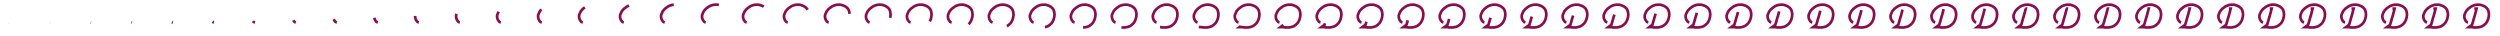 <svg xmlns="http://www.w3.org/2000/svg" viewBox="0 0 5551 80" width="5551" height="80"><path d="M19.939 49.756c-.582-.084-1.152-.235-1.7-.449-.596-.328-1.164-.704-1.7-1.123l-2.293-2.808-1.465-3.125-.977-3.783v-4.441l.977-2.8 1.465-3.289 1.465-3.125 2.116-2.467 1.954-2.3 3.093-2.467 2.93-2.138 2.442-1.645 3.419-1.48L35.89 11l4.884-.658h4.4l3.582.658 3.744 1.316 3.582 1.48 2.442 1.645 2.6 2.138 2.116 2.467 1.3 2.3 1.3 4.441.651 5.263-.651 5.756-1.3 5.1-2.116 4.77-2.6 3.947-3.744 3.454-3.58 2.634-3.744 1.645-3.582.822-4.4.822h-7.652l-4.884-.822h-6.18l6.832-5.1 1.954-6.414 2.279-8.223 1.791-5.756 2.116-7.894 1.954-7.73h-4.973" fill="none" stroke="#880e4f" stroke-width="6" stroke-dasharray="0,209.613" stroke-dashoffset="209.613"/><path d="M110.939 49.756c-.582-.084-1.152-.235-1.7-.449-.596-.328-1.164-.704-1.7-1.123l-2.293-2.808-1.465-3.125-.977-3.783v-4.441l.977-2.8 1.465-3.289 1.465-3.125 2.116-2.467 1.954-2.3 3.093-2.467 2.93-2.138 2.442-1.645 3.419-1.48L126.89 11l4.884-.658h4.4l3.582.658 3.744 1.316 3.582 1.48 2.442 1.645 2.6 2.138 2.116 2.467 1.3 2.3 1.3 4.441.651 5.263-.651 5.756-1.3 5.1-2.116 4.77-2.6 3.947-3.744 3.454-3.58 2.634-3.744 1.645-3.582.822-4.4.822h-7.652l-4.884-.822h-6.18l6.832-5.1 1.954-6.414 2.279-8.223 1.791-5.756 2.116-7.894 1.954-7.73h-4.973" fill="none" stroke="#880e4f" stroke-width="6" stroke-dasharray="0.125,209.488" stroke-dashoffset="209.613"/><path d="M201.939 49.756c-.582-.084-1.152-.235-1.7-.449-.596-.328-1.164-.704-1.7-1.123l-2.293-2.808-1.465-3.125-.977-3.783v-4.441l.977-2.8 1.465-3.289 1.465-3.125 2.116-2.467 1.954-2.3 3.093-2.467 2.93-2.138 2.442-1.645 3.419-1.48L217.89 11l4.884-.658h4.4l3.582.658 3.744 1.316 3.582 1.48 2.442 1.645 2.6 2.138 2.116 2.467 1.3 2.3 1.3 4.441.651 5.263-.651 5.756-1.3 5.1-2.116 4.77-2.6 3.947-3.744 3.454-3.58 2.634-3.744 1.645-3.582.822-4.4.822h-7.652l-4.884-.822h-6.18l6.832-5.1 1.954-6.414 2.279-8.223 1.791-5.756 2.116-7.894 1.954-7.73h-4.973" fill="none" stroke="#880e4f" stroke-width="6" stroke-dasharray="0.519,209.094" stroke-dashoffset="209.613"/><path d="M292.939 49.756c-.582-.084-1.152-.235-1.7-.449-.596-.328-1.164-.704-1.7-1.123l-2.293-2.808-1.465-3.125-.977-3.783v-4.441l.977-2.8 1.465-3.289 1.465-3.125 2.116-2.467 1.954-2.3 3.093-2.467 2.93-2.138 2.442-1.645 3.419-1.48L308.89 11l4.884-.658h4.4l3.582.658 3.744 1.316 3.582 1.48 2.442 1.645 2.6 2.138 2.116 2.467 1.3 2.3 1.3 4.441.651 5.263-.651 5.756-1.3 5.1-2.116 4.77-2.6 3.947-3.744 3.454-3.58 2.634-3.744 1.645-3.582.822-4.4.822h-7.652l-4.884-.822h-6.18l6.832-5.1 1.954-6.414 2.279-8.223 1.791-5.756 2.116-7.894 1.954-7.73h-4.973" fill="none" stroke="#880e4f" stroke-width="6" stroke-dasharray="1.21,208.404" stroke-dashoffset="209.613"/><path d="M383.939 49.756c-.582-.084-1.152-.235-1.7-.449-.596-.328-1.164-.704-1.7-1.123l-2.293-2.808-1.465-3.125-.977-3.783v-4.441l.977-2.8 1.465-3.289 1.465-3.125 2.116-2.467 1.954-2.3 3.093-2.467 2.93-2.138 2.442-1.645 3.419-1.48L399.89 11l4.884-.658h4.4l3.582.658 3.744 1.316 3.582 1.48 2.442 1.645 2.6 2.138 2.116 2.467 1.3 2.3 1.3 4.441.651 5.263-.651 5.756-1.3 5.1-2.116 4.77-2.6 3.947-3.744 3.454-3.58 2.634-3.744 1.645-3.582.822-4.4.822h-7.652l-4.884-.822h-6.18l6.832-5.1 1.954-6.414 2.279-8.223 1.791-5.756 2.116-7.894 1.954-7.73h-4.973" fill="none" stroke="#880e4f" stroke-width="6" stroke-dasharray="2.23,207.383" stroke-dashoffset="209.613"/><path d="M474.939 49.756c-.582-.084-1.152-.235-1.7-.449-.596-.328-1.164-.704-1.7-1.123l-2.293-2.808-1.465-3.125-.977-3.783v-4.441l.977-2.8 1.465-3.289 1.465-3.125 2.116-2.467 1.954-2.3 3.093-2.467 2.93-2.138 2.442-1.645 3.419-1.48L490.89 11l4.884-.658h4.4l3.582.658 3.744 1.316 3.582 1.48 2.442 1.645 2.6 2.138 2.116 2.467 1.3 2.3 1.3 4.441.651 5.263-.651 5.756-1.3 5.1-2.116 4.77-2.6 3.947-3.744 3.454-3.58 2.634-3.744 1.645-3.582.822-4.4.822h-7.652l-4.884-.822h-6.18l6.832-5.1 1.954-6.414 2.279-8.223 1.791-5.756 2.116-7.894 1.954-7.73h-4.973" fill="none" stroke="#880e4f" stroke-width="6" stroke-dasharray="3.62,205.993" stroke-dashoffset="209.613"/><path d="M565.939 49.756c-.582-.084-1.152-.235-1.7-.449-.596-.328-1.164-.704-1.7-1.123l-2.293-2.808-1.465-3.125-.977-3.783v-4.441l.977-2.8 1.465-3.289 1.465-3.125 2.116-2.467 1.954-2.3 3.093-2.467 2.93-2.138 2.442-1.645 3.419-1.48L581.89 11l4.884-.658h4.4l3.582.658 3.744 1.316 3.582 1.48 2.442 1.645 2.6 2.138 2.116 2.467 1.3 2.3 1.3 4.441.651 5.263-.651 5.756-1.3 5.1-2.116 4.77-2.6 3.947-3.744 3.454-3.58 2.634-3.744 1.645-3.582.822-4.4.822h-7.652l-4.884-.822h-6.18l6.832-5.1 1.954-6.414 2.279-8.223 1.791-5.756 2.116-7.894 1.954-7.73h-4.973" fill="none" stroke="#880e4f" stroke-width="6" stroke-dasharray="5.421,204.192" stroke-dashoffset="209.613"/><path d="M656.939 49.756c-.582-.084-1.152-.235-1.7-.449-.596-.328-1.164-.704-1.7-1.123l-2.293-2.808-1.465-3.125-.977-3.783v-4.441l.977-2.8 1.465-3.289 1.465-3.125 2.116-2.467 1.954-2.3 3.093-2.467 2.93-2.138 2.442-1.645 3.419-1.48L672.89 11l4.884-.658h4.4l3.582.658 3.744 1.316 3.582 1.48 2.442 1.645 2.6 2.138 2.116 2.467 1.3 2.3 1.3 4.441.651 5.263-.651 5.756-1.3 5.1-2.116 4.77-2.6 3.947-3.744 3.454-3.58 2.634-3.744 1.645-3.582.822-4.4.822h-7.652l-4.884-.822h-6.18l6.832-5.1 1.954-6.414 2.279-8.223 1.791-5.756 2.116-7.894 1.954-7.73h-4.973" fill="none" stroke="#880e4f" stroke-width="6" stroke-dasharray="7.685,201.929" stroke-dashoffset="209.613"/><path d="M747.939 49.756c-.582-.084-1.152-.235-1.7-.449-.596-.328-1.164-.704-1.7-1.123l-2.293-2.808-1.465-3.125-.977-3.783v-4.441l.977-2.8 1.465-3.289 1.465-3.125 2.116-2.467 1.954-2.3 3.093-2.467 2.93-2.138 2.442-1.645 3.419-1.48L763.89 11l4.884-.658h4.4l3.582.658 3.744 1.316 3.582 1.48 2.442 1.645 2.6 2.138 2.116 2.467 1.3 2.3 1.3 4.441.651 5.263-.651 5.756-1.3 5.1-2.116 4.77-2.6 3.947-3.744 3.454-3.58 2.634-3.744 1.645-3.582.822-4.4.822h-7.652l-4.884-.822h-6.18l6.832-5.1 1.954-6.414 2.279-8.223 1.791-5.756 2.116-7.894 1.954-7.73h-4.973" fill="none" stroke="#880e4f" stroke-width="6" stroke-dasharray="10.466,199.147" stroke-dashoffset="209.613"/><path d="M838.939 49.756c-.582-.084-1.152-.235-1.7-.449-.596-.328-1.164-.704-1.7-1.123l-2.293-2.808-1.465-3.125-.977-3.783v-4.441l.977-2.8 1.465-3.289 1.465-3.125 2.116-2.467 1.954-2.3 3.093-2.467 2.93-2.138 2.442-1.645 3.419-1.48L854.89 11l4.884-.658h4.4l3.582.658 3.744 1.316 3.582 1.48 2.442 1.645 2.6 2.138 2.116 2.467 1.3 2.3 1.3 4.441.651 5.263-.651 5.756-1.3 5.1-2.116 4.77-2.6 3.947-3.744 3.454-3.58 2.634-3.744 1.645-3.582.822-4.4.822h-7.652l-4.884-.822h-6.18l6.832-5.1 1.954-6.414 2.279-8.223 1.791-5.756 2.116-7.894 1.954-7.73h-4.973" fill="none" stroke="#880e4f" stroke-width="6" stroke-dasharray="13.829,195.785" stroke-dashoffset="209.613"/><path d="M929.939 49.756c-.582-.084-1.152-.235-1.7-.449-.596-.328-1.164-.704-1.7-1.123l-2.293-2.808-1.465-3.125-.977-3.783v-4.441l.977-2.8 1.465-3.289 1.465-3.125 2.116-2.467 1.954-2.3 3.093-2.467 2.93-2.138 2.442-1.645 3.419-1.48L945.89 11l4.884-.658h4.4l3.582.658 3.744 1.316 3.582 1.48 2.442 1.645 2.6 2.138 2.116 2.467 1.3 2.3 1.3 4.441.651 5.263-.651 5.756-1.3 5.1-2.116 4.77-2.6 3.947-3.744 3.454-3.58 2.634-3.744 1.645-3.582.822-4.4.822h-7.652l-4.884-.822h-6.18l6.832-5.1 1.954-6.414 2.279-8.223 1.791-5.756 2.116-7.894 1.954-7.73h-4.973" fill="none" stroke="#880e4f" stroke-width="6" stroke-dasharray="17.839,191.774" stroke-dashoffset="209.613"/><path d="M1020.939 49.756c-.582-.084-1.152-.235-1.7-.449-.596-.328-1.164-.704-1.7-1.123l-2.293-2.808-1.465-3.125-.977-3.783v-4.441l.977-2.8 1.465-3.289 1.465-3.125 2.116-2.467 1.954-2.3 3.093-2.467 2.93-2.138 2.442-1.645 3.419-1.48L1036.89 11l4.884-.658h4.4l3.582.658 3.744 1.316 3.582 1.48 2.442 1.645 2.6 2.138 2.116 2.467 1.3 2.3 1.3 4.441.651 5.263-.651 5.756-1.3 5.1-2.116 4.77-2.6 3.947-3.744 3.454-3.58 2.634-3.744 1.645-3.582.822-4.4.822h-7.652l-4.884-.822h-6.18l6.832-5.1 1.954-6.414 2.279-8.223 1.791-5.756 2.116-7.894 1.954-7.73h-4.973" fill="none" stroke="#880e4f" stroke-width="6" stroke-dasharray="22.567,187.046" stroke-dashoffset="209.613"/><path d="M1111.939 49.756c-.582-.084-1.152-.235-1.7-.449-.596-.328-1.164-.704-1.7-1.123l-2.293-2.808-1.465-3.125-.977-3.783v-4.441l.977-2.8 1.465-3.289 1.465-3.125 2.116-2.467 1.954-2.3 3.093-2.467 2.93-2.138 2.442-1.645 3.419-1.48L1127.89 11l4.884-.658h4.4l3.582.658 3.744 1.316 3.582 1.48 2.442 1.645 2.6 2.138 2.116 2.467 1.3 2.3 1.3 4.441.651 5.263-.651 5.756-1.3 5.1-2.116 4.77-2.6 3.947-3.744 3.454-3.58 2.634-3.744 1.645-3.582.822-4.4.822h-7.652l-4.884-.822h-6.18l6.832-5.1 1.954-6.414 2.279-8.223 1.791-5.756 2.116-7.894 1.954-7.73h-4.973" fill="none" stroke="#880e4f" stroke-width="6" stroke-dasharray="28.077,181.536" stroke-dashoffset="209.613"/><path d="M1202.939 49.756c-.582-.084-1.152-.235-1.7-.449-.596-.328-1.164-.704-1.7-1.123l-2.293-2.808-1.465-3.125-.977-3.783v-4.441l.977-2.8 1.465-3.289 1.465-3.125 2.116-2.467 1.954-2.3 3.093-2.467 2.93-2.138 2.442-1.645 3.419-1.48L1218.89 11l4.884-.658h4.4l3.582.658 3.744 1.316 3.582 1.48 2.442 1.645 2.6 2.138 2.116 2.467 1.3 2.3 1.3 4.441.651 5.263-.651 5.756-1.3 5.1-2.116 4.77-2.6 3.947-3.744 3.454-3.58 2.634-3.744 1.645-3.582.822-4.4.822h-7.652l-4.884-.822h-6.18l6.832-5.1 1.954-6.414 2.279-8.223 1.791-5.756 2.116-7.894 1.954-7.73h-4.973" fill="none" stroke="#880e4f" stroke-width="6" stroke-dasharray="34.416,175.197" stroke-dashoffset="209.613"/><path d="M1293.939 49.756c-.582-.084-1.152-.235-1.7-.449-.596-.328-1.164-.704-1.7-1.123l-2.293-2.808-1.465-3.125-.977-3.783v-4.441l.977-2.8 1.465-3.289 1.465-3.125 2.116-2.467 1.954-2.3 3.093-2.467 2.93-2.138 2.442-1.645 3.419-1.48L1309.89 11l4.884-.658h4.4l3.582.658 3.744 1.316 3.582 1.48 2.442 1.645 2.6 2.138 2.116 2.467 1.3 2.3 1.3 4.441.651 5.263-.651 5.756-1.3 5.1-2.116 4.77-2.6 3.947-3.744 3.454-3.58 2.634-3.744 1.645-3.582.822-4.4.822h-7.652l-4.884-.822h-6.18l6.832-5.1 1.954-6.414 2.279-8.223 1.791-5.756 2.116-7.894 1.954-7.73h-4.973" fill="none" stroke="#880e4f" stroke-width="6" stroke-dasharray="41.6,168.013" stroke-dashoffset="209.613"/><path d="M1384.939 49.756c-.582-.084-1.152-.235-1.7-.449-.596-.328-1.164-.704-1.7-1.123l-2.293-2.808-1.465-3.125-.977-3.783v-4.441l.977-2.8 1.465-3.289 1.465-3.125 2.116-2.467 1.954-2.3 3.093-2.467 2.93-2.138 2.442-1.645 3.419-1.48L1400.89 11l4.884-.658h4.4l3.582.658 3.744 1.316 3.582 1.48 2.442 1.645 2.6 2.138 2.116 2.467 1.3 2.3 1.3 4.441.651 5.263-.651 5.756-1.3 5.1-2.116 4.77-2.6 3.947-3.744 3.454-3.58 2.634-3.744 1.645-3.582.822-4.4.822h-7.652l-4.884-.822h-6.18l6.832-5.1 1.954-6.414 2.279-8.223 1.791-5.756 2.116-7.894 1.954-7.73h-4.973" fill="none" stroke="#880e4f" stroke-width="6" stroke-dasharray="49.592,160.021" stroke-dashoffset="209.613"/><path d="M1475.939 49.756c-.582-.084-1.152-.235-1.7-.449-.596-.328-1.164-.704-1.7-1.123l-2.293-2.808-1.465-3.125-.977-3.783v-4.441l.977-2.8 1.465-3.289 1.465-3.125 2.116-2.467 1.954-2.3 3.093-2.467 2.93-2.138 2.442-1.645 3.419-1.48L1491.89 11l4.884-.658h4.4l3.582.658 3.744 1.316 3.582 1.48 2.442 1.645 2.6 2.138 2.116 2.467 1.3 2.3 1.3 4.441.651 5.263-.651 5.756-1.3 5.1-2.116 4.77-2.6 3.947-3.744 3.454-3.58 2.634-3.744 1.645-3.582.822-4.4.822h-7.652l-4.884-.822h-6.18l6.832-5.1 1.954-6.414 2.279-8.223 1.791-5.756 2.116-7.894 1.954-7.73h-4.973" fill="none" stroke="#880e4f" stroke-width="6" stroke-dasharray="58.284,151.329" stroke-dashoffset="209.613"/><path d="M1566.939 49.756c-.582-.084-1.152-.235-1.7-.449-.596-.328-1.164-.704-1.7-1.123l-2.293-2.808-1.465-3.125-.977-3.783v-4.441l.977-2.8 1.465-3.289 1.465-3.125 2.116-2.467 1.954-2.3 3.093-2.467 2.93-2.138 2.442-1.645 3.419-1.48L1582.89 11l4.884-.658h4.4l3.582.658 3.744 1.316 3.582 1.48 2.442 1.645 2.6 2.138 2.116 2.467 1.3 2.3 1.3 4.441.651 5.263-.651 5.756-1.3 5.1-2.116 4.77-2.6 3.947-3.744 3.454-3.58 2.634-3.744 1.645-3.582.822-4.4.822h-7.652l-4.884-.822h-6.18l6.832-5.1 1.954-6.414 2.279-8.223 1.791-5.756 2.116-7.894 1.954-7.73h-4.973" fill="none" stroke="#880e4f" stroke-width="6" stroke-dasharray="67.495,142.118" stroke-dashoffset="209.613"/><path d="M1657.939 49.756c-.582-.084-1.152-.235-1.7-.449-.596-.328-1.164-.704-1.7-1.123l-2.293-2.808-1.465-3.125-.977-3.783v-4.441l.977-2.8 1.465-3.289 1.465-3.125 2.116-2.467 1.954-2.3 3.093-2.467 2.93-2.138 2.442-1.645 3.419-1.48L1673.89 11l4.884-.658h4.4l3.582.658 3.744 1.316 3.582 1.48 2.442 1.645 2.6 2.138 2.116 2.467 1.3 2.3 1.3 4.441.651 5.263-.651 5.756-1.3 5.1-2.116 4.77-2.6 3.947-3.744 3.454-3.58 2.634-3.744 1.645-3.582.822-4.4.822h-7.652l-4.884-.822h-6.18l6.832-5.1 1.954-6.414 2.279-8.223 1.791-5.756 2.116-7.894 1.954-7.73h-4.973" fill="none" stroke="#880e4f" stroke-width="6" stroke-dasharray="76.99,132.623" stroke-dashoffset="209.613"/><path d="M1748.939 49.756c-.582-.084-1.152-.235-1.7-.449-.596-.328-1.164-.704-1.7-1.123l-2.293-2.808-1.465-3.125-.977-3.783v-4.441l.977-2.8 1.465-3.289 1.465-3.125 2.116-2.467 1.954-2.3 3.093-2.467 2.93-2.138 2.442-1.645 3.419-1.48L1764.89 11l4.884-.658h4.4l3.582.658 3.744 1.316 3.582 1.48 2.442 1.645 2.6 2.138 2.116 2.467 1.3 2.3 1.3 4.441.651 5.263-.651 5.756-1.3 5.1-2.116 4.77-2.6 3.947-3.744 3.454-3.58 2.634-3.744 1.645-3.582.822-4.4.822h-7.652l-4.884-.822h-6.18l6.832-5.1 1.954-6.414 2.279-8.223 1.791-5.756 2.116-7.894 1.954-7.73h-4.973" fill="none" stroke="#880e4f" stroke-width="6" stroke-dasharray="86.516,123.097" stroke-dashoffset="209.613"/><path d="M1839.939 49.756c-.582-.084-1.152-.235-1.7-.449-.596-.328-1.164-.704-1.7-1.123l-2.293-2.808-1.465-3.125-.977-3.783v-4.441l.977-2.8 1.465-3.289 1.465-3.125 2.116-2.467 1.954-2.3 3.093-2.467 2.93-2.138 2.442-1.645 3.419-1.48L1855.89 11l4.884-.658h4.4l3.582.658 3.744 1.316 3.582 1.48 2.442 1.645 2.6 2.138 2.116 2.467 1.3 2.3 1.3 4.441.651 5.263-.651 5.756-1.3 5.1-2.116 4.77-2.6 3.947-3.744 3.454-3.58 2.634-3.744 1.645-3.582.822-4.4.822h-7.652l-4.884-.822h-6.18l6.832-5.1 1.954-6.414 2.279-8.223 1.791-5.756 2.116-7.894 1.954-7.73h-4.973" fill="none" stroke="#880e4f" stroke-width="6" stroke-dasharray="95.846,113.767" stroke-dashoffset="209.613"/><path d="M1930.939 49.756c-.582-.084-1.152-.235-1.7-.449-.596-.328-1.164-.704-1.7-1.123l-2.293-2.808-1.465-3.125-.977-3.783v-4.441l.977-2.8 1.465-3.289 1.465-3.125 2.116-2.467 1.954-2.3 3.093-2.467 2.93-2.138 2.442-1.645 3.419-1.48L1946.89 11l4.884-.658h4.4l3.582.658 3.744 1.316 3.582 1.48 2.442 1.645 2.6 2.138 2.116 2.467 1.3 2.3 1.3 4.441.651 5.263-.651 5.756-1.3 5.1-2.116 4.77-2.6 3.947-3.744 3.454-3.58 2.634-3.744 1.645-3.582.822-4.4.822h-7.652l-4.884-.822h-6.18l6.832-5.1 1.954-6.414 2.279-8.223 1.791-5.756 2.116-7.894 1.954-7.73h-4.973" fill="none" stroke="#880e4f" stroke-width="6" stroke-dasharray="104.807,104.807" stroke-dashoffset="209.613"/><path d="M2021.939 49.756c-.582-.084-1.152-.235-1.7-.449-.596-.328-1.164-.704-1.7-1.123l-2.293-2.808-1.465-3.125-.977-3.783v-4.441l.977-2.8 1.465-3.289 1.465-3.125 2.116-2.467 1.954-2.3 3.093-2.467 2.93-2.138 2.442-1.645 3.419-1.48L2037.89 11l4.884-.658h4.4l3.582.658 3.744 1.316 3.582 1.48 2.442 1.645 2.6 2.138 2.116 2.467 1.3 2.3 1.3 4.441.651 5.263-.651 5.756-1.3 5.1-2.116 4.77-2.6 3.947-3.744 3.454-3.58 2.634-3.744 1.645-3.582.822-4.4.822h-7.652l-4.884-.822h-6.18l6.832-5.1 1.954-6.414 2.279-8.223 1.791-5.756 2.116-7.894 1.954-7.73h-4.973" fill="none" stroke="#880e4f" stroke-width="6" stroke-dasharray="113.287,96.327" stroke-dashoffset="209.613"/><path d="M2112.939 49.756c-.582-.084-1.152-.235-1.7-.449-.596-.328-1.164-.704-1.7-1.123l-2.293-2.808-1.465-3.125-.977-3.783v-4.441l.977-2.8 1.465-3.289 1.465-3.125 2.116-2.467 1.954-2.3 3.093-2.467 2.93-2.138 2.442-1.645 3.419-1.48L2128.89 11l4.884-.658h4.4l3.582.658 3.744 1.316 3.582 1.48 2.442 1.645 2.6 2.138 2.116 2.467 1.3 2.3 1.3 4.441.651 5.263-.651 5.756-1.3 5.1-2.116 4.77-2.6 3.947-3.744 3.454-3.58 2.634-3.744 1.645-3.582.822-4.4.822h-7.652l-4.884-.822h-6.18l6.832-5.1 1.954-6.414 2.279-8.223 1.791-5.756 2.116-7.894 1.954-7.73h-4.973" fill="none" stroke="#880e4f" stroke-width="6" stroke-dasharray="121.229,88.384" stroke-dashoffset="209.613"/><path d="M2203.939 49.756c-.582-.084-1.152-.235-1.7-.449-.596-.328-1.164-.704-1.7-1.123l-2.293-2.808-1.465-3.125-.977-3.783v-4.441l.977-2.8 1.465-3.289 1.465-3.125 2.116-2.467 1.954-2.3 3.093-2.467 2.93-2.138 2.442-1.645 3.419-1.48L2219.89 11l4.884-.658h4.4l3.582.658 3.744 1.316 3.582 1.48 2.442 1.645 2.6 2.138 2.116 2.467 1.3 2.3 1.3 4.441.651 5.263-.651 5.756-1.3 5.1-2.116 4.77-2.6 3.947-3.744 3.454-3.58 2.634-3.744 1.645-3.582.822-4.4.822h-7.652l-4.884-.822h-6.18l6.832-5.1 1.954-6.414 2.279-8.223 1.791-5.756 2.116-7.894 1.954-7.73h-4.973" fill="none" stroke="#880e4f" stroke-width="6" stroke-dasharray="128.618,80.996" stroke-dashoffset="209.613"/><path d="M2294.939 49.756c-.582-.084-1.152-.235-1.7-.449-.596-.328-1.164-.704-1.7-1.123l-2.293-2.808-1.465-3.125-.977-3.783v-4.441l.977-2.8 1.465-3.289 1.465-3.125 2.116-2.467 1.954-2.3 3.093-2.467 2.93-2.138 2.442-1.645 3.419-1.48L2310.89 11l4.884-.658h4.4l3.582.658 3.744 1.316 3.582 1.48 2.442 1.645 2.6 2.138 2.116 2.467 1.3 2.3 1.3 4.441.651 5.263-.651 5.756-1.3 5.1-2.116 4.77-2.6 3.947-3.744 3.454-3.58 2.634-3.744 1.645-3.582.822-4.4.822h-7.652l-4.884-.822h-6.18l6.832-5.1 1.954-6.414 2.279-8.223 1.791-5.756 2.116-7.894 1.954-7.73h-4.973" fill="none" stroke="#880e4f" stroke-width="6" stroke-dasharray="135.462,74.151" stroke-dashoffset="209.613"/><path d="M2385.939 49.756c-.582-.084-1.152-.235-1.7-.449-.596-.328-1.164-.704-1.7-1.123l-2.293-2.808-1.465-3.125-.977-3.783v-4.441l.977-2.8 1.465-3.289 1.465-3.125 2.116-2.467 1.954-2.3 3.093-2.467 2.93-2.138 2.442-1.645 3.419-1.48L2401.89 11l4.884-.658h4.4l3.582.658 3.744 1.316 3.582 1.48 2.442 1.645 2.6 2.138 2.116 2.467 1.3 2.3 1.3 4.441.651 5.263-.651 5.756-1.3 5.1-2.116 4.77-2.6 3.947-3.744 3.454-3.58 2.634-3.744 1.645-3.582.822-4.4.822h-7.652l-4.884-.822h-6.18l6.832-5.1 1.954-6.414 2.279-8.223 1.791-5.756 2.116-7.894 1.954-7.73h-4.973" fill="none" stroke="#880e4f" stroke-width="6" stroke-dasharray="141.786,67.827" stroke-dashoffset="209.613"/><path d="M2476.939 49.756c-.582-.084-1.152-.235-1.7-.449-.596-.328-1.164-.704-1.7-1.123l-2.293-2.808-1.465-3.125-.977-3.783v-4.441l.977-2.8 1.465-3.289 1.465-3.125 2.116-2.467 1.954-2.3 3.093-2.467 2.93-2.138 2.442-1.645 3.419-1.48L2492.89 11l4.884-.658h4.4l3.582.658 3.744 1.316 3.582 1.48 2.442 1.645 2.6 2.138 2.116 2.467 1.3 2.3 1.3 4.441.651 5.263-.651 5.756-1.3 5.1-2.116 4.77-2.6 3.947-3.744 3.454-3.58 2.634-3.744 1.645-3.582.822-4.4.822h-7.652l-4.884-.822h-6.18l6.832-5.1 1.954-6.414 2.279-8.223 1.791-5.756 2.116-7.894 1.954-7.73h-4.973" fill="none" stroke="#880e4f" stroke-width="6" stroke-dasharray="147.624,61.989" stroke-dashoffset="209.613"/><path d="M2567.939 49.756c-.582-.084-1.152-.235-1.7-.449-.596-.328-1.164-.704-1.7-1.123l-2.293-2.808-1.465-3.125-.977-3.783v-4.441l.977-2.8 1.465-3.289 1.465-3.125 2.116-2.467 1.954-2.3 3.093-2.467 2.93-2.138 2.442-1.645 3.419-1.48L2583.89 11l4.884-.658h4.4l3.582.658 3.744 1.316 3.582 1.48 2.442 1.645 2.6 2.138 2.116 2.467 1.3 2.3 1.3 4.441.651 5.263-.651 5.756-1.3 5.1-2.116 4.77-2.6 3.947-3.744 3.454-3.58 2.634-3.744 1.645-3.582.822-4.4.822h-7.652l-4.884-.822h-6.18l6.832-5.1 1.954-6.414 2.279-8.223 1.791-5.756 2.116-7.894 1.954-7.73h-4.973" fill="none" stroke="#880e4f" stroke-width="6" stroke-dasharray="153.011,56.602" stroke-dashoffset="209.613"/><path d="M2658.939 49.756c-.582-.084-1.152-.235-1.7-.449-.596-.328-1.164-.704-1.7-1.123l-2.293-2.808-1.465-3.125-.977-3.783v-4.441l.977-2.8 1.465-3.289 1.465-3.125 2.116-2.467 1.954-2.3 3.093-2.467 2.93-2.138 2.442-1.645 3.419-1.48L2674.89 11l4.884-.658h4.4l3.582.658 3.744 1.316 3.582 1.48 2.442 1.645 2.6 2.138 2.116 2.467 1.3 2.3 1.3 4.441.651 5.263-.651 5.756-1.3 5.1-2.116 4.77-2.6 3.947-3.744 3.454-3.58 2.634-3.744 1.645-3.582.822-4.4.822h-7.652l-4.884-.822h-6.18l6.832-5.1 1.954-6.414 2.279-8.223 1.791-5.756 2.116-7.894 1.954-7.73h-4.973" fill="none" stroke="#880e4f" stroke-width="6" stroke-dasharray="157.981,51.632" stroke-dashoffset="209.613"/><path d="M2749.939 49.756c-.582-.084-1.152-.235-1.7-.449-.596-.328-1.164-.704-1.7-1.123l-2.293-2.808-1.465-3.125-.977-3.783v-4.441l.977-2.8 1.465-3.289 1.465-3.125 2.116-2.467 1.954-2.3 3.093-2.467 2.93-2.138 2.442-1.645 3.419-1.48L2765.89 11l4.884-.658h4.4l3.582.658 3.744 1.316 3.582 1.48 2.442 1.645 2.6 2.138 2.116 2.467 1.3 2.3 1.3 4.441.651 5.263-.651 5.756-1.3 5.1-2.116 4.77-2.6 3.947-3.744 3.454-3.58 2.634-3.744 1.645-3.582.822-4.4.822h-7.652l-4.884-.822h-6.18l6.832-5.1 1.954-6.414 2.279-8.223 1.791-5.756 2.116-7.894 1.954-7.73h-4.973" fill="none" stroke="#880e4f" stroke-width="6" stroke-dasharray="162.568,47.045" stroke-dashoffset="209.613"/><path d="M2840.939 49.756c-.582-.084-1.152-.235-1.7-.449-.596-.328-1.164-.704-1.7-1.123l-2.293-2.808-1.465-3.125-.977-3.783v-4.441l.977-2.8 1.465-3.289 1.465-3.125 2.116-2.467 1.954-2.3 3.093-2.467 2.93-2.138 2.442-1.645 3.419-1.48L2856.89 11l4.884-.658h4.4l3.582.658 3.744 1.316 3.582 1.48 2.442 1.645 2.6 2.138 2.116 2.467 1.3 2.3 1.3 4.441.651 5.263-.651 5.756-1.3 5.1-2.116 4.77-2.6 3.947-3.744 3.454-3.58 2.634-3.744 1.645-3.582.822-4.4.822h-7.652l-4.884-.822h-6.18l6.832-5.1 1.954-6.414 2.279-8.223 1.791-5.756 2.116-7.894 1.954-7.73h-4.973" fill="none" stroke="#880e4f" stroke-width="6" stroke-dasharray="166.803,42.81" stroke-dashoffset="209.613"/><path d="M2931.939 49.756c-.582-.084-1.152-.235-1.7-.449-.596-.328-1.164-.704-1.7-1.123l-2.293-2.808-1.465-3.125-.977-3.783v-4.441l.977-2.8 1.465-3.289 1.465-3.125 2.116-2.467 1.954-2.3 3.093-2.467 2.93-2.138 2.442-1.645 3.419-1.48L2947.89 11l4.884-.658h4.4l3.582.658 3.744 1.316 3.582 1.48 2.442 1.645 2.6 2.138 2.116 2.467 1.3 2.3 1.3 4.441.651 5.263-.651 5.756-1.3 5.1-2.116 4.77-2.6 3.947-3.744 3.454-3.58 2.634-3.744 1.645-3.582.822-4.4.822h-7.652l-4.884-.822h-6.18l6.832-5.1 1.954-6.414 2.279-8.223 1.791-5.756 2.116-7.894 1.954-7.73h-4.973" fill="none" stroke="#880e4f" stroke-width="6" stroke-dasharray="170.716,38.897" stroke-dashoffset="209.613"/><path d="M3022.939 49.756c-.582-.084-1.152-.235-1.7-.449-.596-.328-1.164-.704-1.7-1.123l-2.293-2.808-1.465-3.125-.977-3.783v-4.441l.977-2.8 1.465-3.289 1.465-3.125 2.116-2.467 1.954-2.3 3.093-2.467 2.93-2.138 2.442-1.645 3.419-1.48L3038.89 11l4.884-.658h4.4l3.582.658 3.744 1.316 3.582 1.48 2.442 1.645 2.6 2.138 2.116 2.467 1.3 2.3 1.3 4.441.651 5.263-.651 5.756-1.3 5.1-2.116 4.77-2.6 3.947-3.744 3.454-3.58 2.634-3.744 1.645-3.582.822-4.4.822h-7.652l-4.884-.822h-6.18l6.832-5.1 1.954-6.414 2.279-8.223 1.791-5.756 2.116-7.894 1.954-7.73h-4.973" fill="none" stroke="#880e4f" stroke-width="6" stroke-dasharray="174.331,35.282" stroke-dashoffset="209.613"/><path d="M3113.939 49.756c-.582-.084-1.152-.235-1.7-.449-.596-.328-1.164-.704-1.7-1.123l-2.293-2.808-1.465-3.125-.977-3.783v-4.441l.977-2.8 1.465-3.289 1.465-3.125 2.116-2.467 1.954-2.3 3.093-2.467 2.93-2.138 2.442-1.645 3.419-1.48L3129.89 11l4.884-.658h4.4l3.582.658 3.744 1.316 3.582 1.48 2.442 1.645 2.6 2.138 2.116 2.467 1.3 2.3 1.3 4.441.651 5.263-.651 5.756-1.3 5.1-2.116 4.77-2.6 3.947-3.744 3.454-3.58 2.634-3.744 1.645-3.582.822-4.4.822h-7.652l-4.884-.822h-6.18l6.832-5.1 1.954-6.414 2.279-8.223 1.791-5.756 2.116-7.894 1.954-7.73h-4.973" fill="none" stroke="#880e4f" stroke-width="6" stroke-dasharray="177.672,31.941" stroke-dashoffset="209.613"/><path d="M3204.939 49.756c-.582-.084-1.152-.235-1.7-.449-.596-.328-1.164-.704-1.7-1.123l-2.293-2.808-1.465-3.125-.977-3.783v-4.441l.977-2.8 1.465-3.289 1.465-3.125 2.116-2.467 1.954-2.3 3.093-2.467 2.93-2.138 2.442-1.645 3.419-1.48L3220.89 11l4.884-.658h4.4l3.582.658 3.744 1.316 3.582 1.48 2.442 1.645 2.6 2.138 2.116 2.467 1.3 2.3 1.3 4.441.651 5.263-.651 5.756-1.3 5.1-2.116 4.77-2.6 3.947-3.744 3.454-3.58 2.634-3.744 1.645-3.582.822-4.4.822h-7.652l-4.884-.822h-6.18l6.832-5.1 1.954-6.414 2.279-8.223 1.791-5.756 2.116-7.894 1.954-7.73h-4.973" fill="none" stroke="#880e4f" stroke-width="6" stroke-dasharray="180.76,28.853" stroke-dashoffset="209.613"/><path d="M3295.939 49.756c-.582-.084-1.152-.235-1.7-.449-.596-.328-1.164-.704-1.7-1.123l-2.293-2.808-1.465-3.125-.977-3.783v-4.441l.977-2.8 1.465-3.289 1.465-3.125 2.116-2.467 1.954-2.3 3.093-2.467 2.93-2.138 2.442-1.645 3.419-1.48L3311.89 11l4.884-.658h4.4l3.582.658 3.744 1.316 3.582 1.48 2.442 1.645 2.6 2.138 2.116 2.467 1.3 2.3 1.3 4.441.651 5.263-.651 5.756-1.3 5.1-2.116 4.77-2.6 3.947-3.744 3.454-3.58 2.634-3.744 1.645-3.582.822-4.4.822h-7.652l-4.884-.822h-6.18l6.832-5.1 1.954-6.414 2.279-8.223 1.791-5.756 2.116-7.894 1.954-7.73h-4.973" fill="none" stroke="#880e4f" stroke-width="6" stroke-dasharray="183.614,25.999" stroke-dashoffset="209.613"/><path d="M3386.939 49.756c-.582-.084-1.152-.235-1.7-.449-.596-.328-1.164-.704-1.7-1.123l-2.293-2.808-1.465-3.125-.977-3.783v-4.441l.977-2.8 1.465-3.289 1.465-3.125 2.116-2.467 1.954-2.3 3.093-2.467 2.93-2.138 2.442-1.645 3.419-1.48L3402.89 11l4.884-.658h4.4l3.582.658 3.744 1.316 3.582 1.48 2.442 1.645 2.6 2.138 2.116 2.467 1.3 2.3 1.3 4.441.651 5.263-.651 5.756-1.3 5.1-2.116 4.77-2.6 3.947-3.744 3.454-3.58 2.634-3.744 1.645-3.582.822-4.4.822h-7.652l-4.884-.822h-6.18l6.832-5.1 1.954-6.414 2.279-8.223 1.791-5.756 2.116-7.894 1.954-7.73h-4.973" fill="none" stroke="#880e4f" stroke-width="6" stroke-dasharray="186.252,23.362" stroke-dashoffset="209.613"/><path d="M3477.939 49.756c-.582-.084-1.152-.235-1.7-.449-.596-.328-1.164-.704-1.7-1.123l-2.293-2.808-1.465-3.125-.977-3.783v-4.441l.977-2.8 1.465-3.289 1.465-3.125 2.116-2.467 1.954-2.3 3.093-2.467 2.93-2.138 2.442-1.645 3.419-1.48L3493.89 11l4.884-.658h4.4l3.582.658 3.744 1.316 3.582 1.48 2.442 1.645 2.6 2.138 2.116 2.467 1.3 2.3 1.3 4.441.651 5.263-.651 5.756-1.3 5.1-2.116 4.77-2.6 3.947-3.744 3.454-3.58 2.634-3.744 1.645-3.582.822-4.4.822h-7.652l-4.884-.822h-6.18l6.832-5.1 1.954-6.414 2.279-8.223 1.791-5.756 2.116-7.894 1.954-7.73h-4.973" fill="none" stroke="#880e4f" stroke-width="6" stroke-dasharray="188.687,20.926" stroke-dashoffset="209.613"/><path d="M3568.939 49.756c-.582-.084-1.152-.235-1.7-.449-.596-.328-1.164-.704-1.7-1.123l-2.293-2.808-1.465-3.125-.977-3.783v-4.441l.977-2.8 1.465-3.289 1.465-3.125 2.116-2.467 1.954-2.3 3.093-2.467 2.93-2.138 2.442-1.645 3.419-1.48L3584.89 11l4.884-.658h4.4l3.582.658 3.744 1.316 3.582 1.48 2.442 1.645 2.6 2.138 2.116 2.467 1.3 2.3 1.3 4.441.651 5.263-.651 5.756-1.3 5.1-2.116 4.77-2.6 3.947-3.744 3.454-3.58 2.634-3.744 1.645-3.582.822-4.4.822h-7.652l-4.884-.822h-6.18l6.832-5.1 1.954-6.414 2.279-8.223 1.791-5.756 2.116-7.894 1.954-7.73h-4.973" fill="none" stroke="#880e4f" stroke-width="6" stroke-dasharray="190.935,18.679" stroke-dashoffset="209.613"/><path d="M3659.939 49.756c-.582-.084-1.152-.235-1.7-.449-.596-.328-1.164-.704-1.7-1.123l-2.293-2.808-1.465-3.125-.977-3.783v-4.441l.977-2.8 1.465-3.289 1.465-3.125 2.116-2.467 1.954-2.3 3.093-2.467 2.93-2.138 2.442-1.645 3.419-1.48L3675.89 11l4.884-.658h4.4l3.582.658 3.744 1.316 3.582 1.48 2.442 1.645 2.6 2.138 2.116 2.467 1.3 2.3 1.3 4.441.651 5.263-.651 5.756-1.3 5.1-2.116 4.77-2.6 3.947-3.744 3.454-3.58 2.634-3.744 1.645-3.582.822-4.4.822h-7.652l-4.884-.822h-6.18l6.832-5.1 1.954-6.414 2.279-8.223 1.791-5.756 2.116-7.894 1.954-7.73h-4.973" fill="none" stroke="#880e4f" stroke-width="6" stroke-dasharray="193.007,16.606" stroke-dashoffset="209.613"/><path d="M3750.939 49.756c-.582-.084-1.152-.235-1.7-.449-.596-.328-1.164-.704-1.7-1.123l-2.293-2.808-1.465-3.125-.977-3.783v-4.441l.977-2.8 1.465-3.289 1.465-3.125 2.116-2.467 1.954-2.3 3.093-2.467 2.93-2.138 2.442-1.645 3.419-1.48L3766.89 11l4.884-.658h4.4l3.582.658 3.744 1.316 3.582 1.48 2.442 1.645 2.6 2.138 2.116 2.467 1.3 2.3 1.3 4.441.651 5.263-.651 5.756-1.3 5.1-2.116 4.77-2.6 3.947-3.744 3.454-3.58 2.634-3.744 1.645-3.582.822-4.4.822h-7.652l-4.884-.822h-6.18l6.832-5.1 1.954-6.414 2.279-8.223 1.791-5.756 2.116-7.894 1.954-7.73h-4.973" fill="none" stroke="#880e4f" stroke-width="6" stroke-dasharray="194.915,14.699" stroke-dashoffset="209.613"/><path d="M3841.939 49.756c-.582-.084-1.152-.235-1.7-.449-.596-.328-1.164-.704-1.7-1.123l-2.293-2.808-1.465-3.125-.977-3.783v-4.441l.977-2.8 1.465-3.289 1.465-3.125 2.116-2.467 1.954-2.3 3.093-2.467 2.93-2.138 2.442-1.645 3.419-1.48L3857.89 11l4.884-.658h4.4l3.582.658 3.744 1.316 3.582 1.48 2.442 1.645 2.6 2.138 2.116 2.467 1.3 2.3 1.3 4.441.651 5.263-.651 5.756-1.3 5.1-2.116 4.77-2.6 3.947-3.744 3.454-3.58 2.634-3.744 1.645-3.582.822-4.4.822h-7.652l-4.884-.822h-6.18l6.832-5.1 1.954-6.414 2.279-8.223 1.791-5.756 2.116-7.894 1.954-7.73h-4.973" fill="none" stroke="#880e4f" stroke-width="6" stroke-dasharray="196.669,12.945" stroke-dashoffset="209.613"/><path d="M3932.939 49.756c-.582-.084-1.152-.235-1.7-.449-.596-.328-1.164-.704-1.7-1.123l-2.293-2.808-1.465-3.125-.977-3.783v-4.441l.977-2.8 1.465-3.289 1.465-3.125 2.116-2.467 1.954-2.3 3.093-2.467 2.93-2.138 2.442-1.645 3.419-1.48L3948.89 11l4.884-.658h4.4l3.582.658 3.744 1.316 3.582 1.48 2.442 1.645 2.6 2.138 2.116 2.467 1.3 2.3 1.3 4.441.651 5.263-.651 5.756-1.3 5.1-2.116 4.77-2.6 3.947-3.744 3.454-3.58 2.634-3.744 1.645-3.582.822-4.4.822h-7.652l-4.884-.822h-6.18l6.832-5.1 1.954-6.414 2.279-8.223 1.791-5.756 2.116-7.894 1.954-7.73h-4.973" fill="none" stroke="#880e4f" stroke-width="6" stroke-dasharray="198.278,11.335" stroke-dashoffset="209.613"/><path d="M4023.939 49.756c-.582-.084-1.152-.235-1.7-.449-.596-.328-1.164-.704-1.7-1.123l-2.293-2.808-1.465-3.125-.977-3.783v-4.441l.977-2.8 1.465-3.289 1.465-3.125 2.116-2.467 1.954-2.3 3.093-2.467 2.93-2.138 2.442-1.645 3.419-1.48L4039.89 11l4.884-.658h4.4l3.582.658 3.744 1.316 3.582 1.48 2.442 1.645 2.6 2.138 2.116 2.467 1.3 2.3 1.3 4.441.651 5.263-.651 5.756-1.3 5.1-2.116 4.77-2.6 3.947-3.744 3.454-3.58 2.634-3.744 1.645-3.582.822-4.4.822h-7.652l-4.884-.822h-6.18l6.832-5.1 1.954-6.414 2.279-8.223 1.791-5.756 2.116-7.894 1.954-7.73h-4.973" fill="none" stroke="#880e4f" stroke-width="6" stroke-dasharray="199.751,9.862" stroke-dashoffset="209.613"/><path d="M4114.939 49.756c-.582-.084-1.152-.235-1.7-.449-.596-.328-1.164-.704-1.7-1.123l-2.293-2.808-1.465-3.125-.977-3.783v-4.441l.977-2.8 1.465-3.289 1.465-3.125 2.116-2.467 1.954-2.3 3.093-2.467 2.93-2.138 2.442-1.645 3.419-1.48L4130.89 11l4.884-.658h4.4l3.582.658 3.744 1.316 3.582 1.48 2.442 1.645 2.6 2.138 2.116 2.467 1.3 2.3 1.3 4.441.651 5.263-.651 5.756-1.3 5.1-2.116 4.77-2.6 3.947-3.744 3.454-3.58 2.634-3.744 1.645-3.582.822-4.4.822h-7.652l-4.884-.822h-6.18l6.832-5.1 1.954-6.414 2.279-8.223 1.791-5.756 2.116-7.894 1.954-7.73h-4.973" fill="none" stroke="#880e4f" stroke-width="6" stroke-dasharray="201.096,8.517" stroke-dashoffset="209.613"/><path d="M4205.939 49.756c-.582-.084-1.152-.235-1.7-.449-.596-.328-1.164-.704-1.7-1.123l-2.293-2.808-1.465-3.125-.977-3.783v-4.441l.977-2.8 1.465-3.289 1.465-3.125 2.116-2.467 1.954-2.3 3.093-2.467 2.93-2.138 2.442-1.645 3.419-1.48L4221.89 11l4.884-.658h4.4l3.582.658 3.744 1.316 3.582 1.48 2.442 1.645 2.6 2.138 2.116 2.467 1.3 2.3 1.3 4.441.651 5.263-.651 5.756-1.3 5.1-2.116 4.77-2.6 3.947-3.744 3.454-3.58 2.634-3.744 1.645-3.582.822-4.4.822h-7.652l-4.884-.822h-6.18l6.832-5.1 1.954-6.414 2.279-8.223 1.791-5.756 2.116-7.894 1.954-7.73h-4.973" fill="none" stroke="#880e4f" stroke-width="6" stroke-dasharray="202.32,7.293" stroke-dashoffset="209.613"/><path d="M4296.939 49.756c-.582-.084-1.152-.235-1.7-.449-.596-.328-1.164-.704-1.7-1.123l-2.293-2.808-1.465-3.125-.977-3.783v-4.441l.977-2.8 1.465-3.289 1.465-3.125 2.116-2.467 1.954-2.3 3.093-2.467 2.93-2.138 2.442-1.645 3.419-1.48L4312.89 11l4.884-.658h4.4l3.582.658 3.744 1.316 3.582 1.48 2.442 1.645 2.6 2.138 2.116 2.467 1.3 2.3 1.3 4.441.651 5.263-.651 5.756-1.3 5.1-2.116 4.77-2.6 3.947-3.744 3.454-3.58 2.634-3.744 1.645-3.582.822-4.4.822h-7.652l-4.884-.822h-6.18l6.832-5.1 1.954-6.414 2.279-8.223 1.791-5.756 2.116-7.894 1.954-7.73h-4.973" fill="none" stroke="#880e4f" stroke-width="6" stroke-dasharray="203.429,6.184" stroke-dashoffset="209.613"/><path d="M4387.939 49.756c-.582-.084-1.152-.235-1.7-.449-.596-.328-1.164-.704-1.7-1.123l-2.293-2.808-1.465-3.125-.977-3.783v-4.441l.977-2.8 1.465-3.289 1.465-3.125 2.116-2.467 1.954-2.3 3.093-2.467 2.93-2.138 2.442-1.645 3.419-1.48L4403.89 11l4.884-.658h4.4l3.582.658 3.744 1.316 3.582 1.48 2.442 1.645 2.6 2.138 2.116 2.467 1.3 2.3 1.3 4.441.651 5.263-.651 5.756-1.3 5.1-2.116 4.77-2.6 3.947-3.744 3.454-3.58 2.634-3.744 1.645-3.582.822-4.4.822h-7.652l-4.884-.822h-6.18l6.832-5.1 1.954-6.414 2.279-8.223 1.791-5.756 2.116-7.894 1.954-7.73h-4.973" fill="none" stroke="#880e4f" stroke-width="6" stroke-dasharray="204.429,5.184" stroke-dashoffset="209.613"/><path d="M4478.939 49.756c-.582-.084-1.152-.235-1.7-.449-.596-.328-1.164-.704-1.7-1.123l-2.293-2.808-1.465-3.125-.977-3.783v-4.441l.977-2.8 1.465-3.289 1.465-3.125 2.116-2.467 1.954-2.3 3.093-2.467 2.93-2.138 2.442-1.645 3.419-1.48L4494.89 11l4.884-.658h4.4l3.582.658 3.744 1.316 3.582 1.48 2.442 1.645 2.6 2.138 2.116 2.467 1.3 2.3 1.3 4.441.651 5.263-.651 5.756-1.3 5.1-2.116 4.77-2.6 3.947-3.744 3.454-3.58 2.634-3.744 1.645-3.582.822-4.4.822h-7.652l-4.884-.822h-6.18l6.832-5.1 1.954-6.414 2.279-8.223 1.791-5.756 2.116-7.894 1.954-7.73h-4.973" fill="none" stroke="#880e4f" stroke-width="6" stroke-dasharray="205.326,4.287" stroke-dashoffset="209.613"/><path d="M4569.939 49.756c-.582-.084-1.152-.235-1.7-.449-.596-.328-1.164-.704-1.7-1.123l-2.293-2.808-1.465-3.125-.977-3.783v-4.441l.977-2.8 1.465-3.289 1.465-3.125 2.116-2.467 1.954-2.3 3.093-2.467 2.93-2.138 2.442-1.645 3.419-1.48L4585.89 11l4.884-.658h4.4l3.582.658 3.744 1.316 3.582 1.48 2.442 1.645 2.6 2.138 2.116 2.467 1.3 2.3 1.3 4.441.651 5.263-.651 5.756-1.3 5.1-2.116 4.77-2.6 3.947-3.744 3.454-3.58 2.634-3.744 1.645-3.582.822-4.4.822h-7.652l-4.884-.822h-6.18l6.832-5.1 1.954-6.414 2.279-8.223 1.791-5.756 2.116-7.894 1.954-7.73h-4.973" fill="none" stroke="#880e4f" stroke-width="6" stroke-dasharray="206.125,3.488" stroke-dashoffset="209.613"/><path d="M4660.939 49.756c-.582-.084-1.152-.235-1.7-.449-.596-.328-1.164-.704-1.7-1.123l-2.293-2.808-1.465-3.125-.977-3.783v-4.441l.977-2.8 1.465-3.289 1.465-3.125 2.116-2.467 1.954-2.3 3.093-2.467 2.93-2.138 2.442-1.645 3.419-1.48L4676.89 11l4.884-.658h4.4l3.582.658 3.744 1.316 3.582 1.48 2.442 1.645 2.6 2.138 2.116 2.467 1.3 2.3 1.3 4.441.651 5.263-.651 5.756-1.3 5.1-2.116 4.77-2.6 3.947-3.744 3.454-3.58 2.634-3.744 1.645-3.582.822-4.4.822h-7.652l-4.884-.822h-6.18l6.832-5.1 1.954-6.414 2.279-8.223 1.791-5.756 2.116-7.894 1.954-7.73h-4.973" fill="none" stroke="#880e4f" stroke-width="6" stroke-dasharray="206.83,2.783" stroke-dashoffset="209.613"/><path d="M4751.939 49.756c-.582-.084-1.152-.235-1.7-.449-.596-.328-1.164-.704-1.7-1.123l-2.293-2.808-1.465-3.125-.977-3.783v-4.441l.977-2.8 1.465-3.289 1.465-3.125 2.116-2.467 1.954-2.3 3.093-2.467 2.93-2.138 2.442-1.645 3.419-1.48L4767.89 11l4.884-.658h4.4l3.582.658 3.744 1.316 3.582 1.48 2.442 1.645 2.6 2.138 2.116 2.467 1.3 2.3 1.3 4.441.651 5.263-.651 5.756-1.3 5.1-2.116 4.77-2.6 3.947-3.744 3.454-3.58 2.634-3.744 1.645-3.582.822-4.4.822h-7.652l-4.884-.822h-6.18l6.832-5.1 1.954-6.414 2.279-8.223 1.791-5.756 2.116-7.894 1.954-7.73h-4.973" fill="none" stroke="#880e4f" stroke-width="6" stroke-dasharray="207.447,2.166" stroke-dashoffset="209.613"/><path d="M4842.939 49.756c-.582-.084-1.152-.235-1.7-.449-.596-.328-1.164-.704-1.7-1.123l-2.293-2.808-1.465-3.125-.977-3.783v-4.441l.977-2.8 1.465-3.289 1.465-3.125 2.116-2.467 1.954-2.3 3.093-2.467 2.93-2.138 2.442-1.645 3.419-1.48L4858.89 11l4.884-.658h4.4l3.582.658 3.744 1.316 3.582 1.48 2.442 1.645 2.6 2.138 2.116 2.467 1.3 2.3 1.3 4.441.651 5.263-.651 5.756-1.3 5.1-2.116 4.77-2.6 3.947-3.744 3.454-3.58 2.634-3.744 1.645-3.582.822-4.4.822h-7.652l-4.884-.822h-6.18l6.832-5.1 1.954-6.414 2.279-8.223 1.791-5.756 2.116-7.894 1.954-7.73h-4.973" fill="none" stroke="#880e4f" stroke-width="6" stroke-dasharray="207.979,1.634" stroke-dashoffset="209.613"/><path d="M4933.939 49.756c-.582-.084-1.152-.235-1.7-.449-.596-.328-1.164-.704-1.7-1.123l-2.293-2.808-1.465-3.125-.977-3.783v-4.441l.977-2.8 1.465-3.289 1.465-3.125 2.116-2.467 1.954-2.3 3.093-2.467 2.93-2.138 2.442-1.645 3.419-1.48L4949.89 11l4.884-.658h4.4l3.582.658 3.744 1.316 3.582 1.48 2.442 1.645 2.6 2.138 2.116 2.467 1.3 2.3 1.3 4.441.651 5.263-.651 5.756-1.3 5.1-2.116 4.77-2.6 3.947-3.744 3.454-3.58 2.634-3.744 1.645-3.582.822-4.4.822h-7.652l-4.884-.822h-6.18l6.832-5.1 1.954-6.414 2.279-8.223 1.791-5.756 2.116-7.894 1.954-7.73h-4.973" fill="none" stroke="#880e4f" stroke-width="6" stroke-dasharray="208.43,1.183" stroke-dashoffset="209.613"/><path d="M5024.939 49.756c-.582-.084-1.152-.235-1.7-.449-.596-.328-1.164-.704-1.7-1.123l-2.293-2.808-1.465-3.125-.977-3.783v-4.441l.977-2.8 1.465-3.289 1.465-3.125 2.116-2.467 1.954-2.3 3.093-2.467 2.93-2.138 2.442-1.645 3.419-1.48L5040.89 11l4.884-.658h4.4l3.582.658 3.744 1.316 3.582 1.48 2.442 1.645 2.6 2.138 2.116 2.467 1.3 2.3 1.3 4.441.651 5.263-.651 5.756-1.3 5.1-2.116 4.77-2.6 3.947-3.744 3.454-3.58 2.634-3.744 1.645-3.582.822-4.4.822h-7.652l-4.884-.822h-6.18l6.832-5.1 1.954-6.414 2.279-8.223 1.791-5.756 2.116-7.894 1.954-7.73h-4.973" fill="none" stroke="#880e4f" stroke-width="6" stroke-dasharray="208.803,0.81" stroke-dashoffset="209.613"/><path d="M5115.939 49.756c-.582-.084-1.152-.235-1.7-.449-.596-.328-1.164-.704-1.7-1.123l-2.293-2.808-1.465-3.125-.977-3.783v-4.441l.977-2.8 1.465-3.289 1.465-3.125 2.116-2.467 1.954-2.3 3.093-2.467 2.93-2.138 2.442-1.645 3.419-1.48L5131.89 11l4.884-.658h4.4l3.582.658 3.744 1.316 3.582 1.48 2.442 1.645 2.6 2.138 2.116 2.467 1.3 2.3 1.3 4.441.651 5.263-.651 5.756-1.3 5.1-2.116 4.77-2.6 3.947-3.744 3.454-3.58 2.634-3.744 1.645-3.582.822-4.4.822h-7.652l-4.884-.822h-6.18l6.832-5.1 1.954-6.414 2.279-8.223 1.791-5.756 2.116-7.894 1.954-7.73h-4.973" fill="none" stroke="#880e4f" stroke-width="6" stroke-dasharray="209.102,0.512" stroke-dashoffset="209.613"/><path d="M5206.939 49.756c-.582-.084-1.152-.235-1.7-.449-.596-.328-1.164-.704-1.7-1.123l-2.293-2.808-1.465-3.125-.977-3.783v-4.441l.977-2.8 1.465-3.289 1.465-3.125 2.116-2.467 1.954-2.3 3.093-2.467 2.93-2.138 2.442-1.645 3.419-1.48L5222.89 11l4.884-.658h4.4l3.582.658 3.744 1.316 3.582 1.48 2.442 1.645 2.6 2.138 2.116 2.467 1.3 2.3 1.3 4.441.651 5.263-.651 5.756-1.3 5.1-2.116 4.77-2.6 3.947-3.744 3.454-3.58 2.634-3.744 1.645-3.582.822-4.4.822h-7.652l-4.884-.822h-6.18l6.832-5.1 1.954-6.414 2.279-8.223 1.791-5.756 2.116-7.894 1.954-7.73h-4.973" fill="none" stroke="#880e4f" stroke-width="6" stroke-dasharray="209.329,0.284" stroke-dashoffset="209.613"/><path d="M5297.939 49.756c-.582-.084-1.152-.235-1.7-.449-.596-.328-1.164-.704-1.7-1.123l-2.293-2.808-1.465-3.125-.977-3.783v-4.441l.977-2.8 1.465-3.289 1.465-3.125 2.116-2.467 1.954-2.3 3.093-2.467 2.93-2.138 2.442-1.645 3.419-1.48L5313.89 11l4.884-.658h4.4l3.582.658 3.744 1.316 3.582 1.48 2.442 1.645 2.6 2.138 2.116 2.467 1.3 2.3 1.3 4.441.651 5.263-.651 5.756-1.3 5.1-2.116 4.77-2.6 3.947-3.744 3.454-3.58 2.634-3.744 1.645-3.582.822-4.4.822h-7.652l-4.884-.822h-6.18l6.832-5.1 1.954-6.414 2.279-8.223 1.791-5.756 2.116-7.894 1.954-7.73h-4.973" fill="none" stroke="#880e4f" stroke-width="6" stroke-dasharray="209.489,0.124" stroke-dashoffset="209.613"/><path d="M5388.939 49.756c-.582-.084-1.152-.235-1.7-.449-.596-.328-1.164-.704-1.7-1.123l-2.293-2.808-1.465-3.125-.977-3.783v-4.441l.977-2.8 1.465-3.289 1.465-3.125 2.116-2.467 1.954-2.3 3.093-2.467 2.93-2.138 2.442-1.645 3.419-1.48L5404.89 11l4.884-.658h4.4l3.582.658 3.744 1.316 3.582 1.48 2.442 1.645 2.6 2.138 2.116 2.467 1.3 2.3 1.3 4.441.651 5.263-.651 5.756-1.3 5.1-2.116 4.77-2.6 3.947-3.744 3.454-3.58 2.634-3.744 1.645-3.582.822-4.4.822h-7.652l-4.884-.822h-6.18l6.832-5.1 1.954-6.414 2.279-8.223 1.791-5.756 2.116-7.894 1.954-7.73h-4.973" fill="none" stroke="#880e4f" stroke-width="6" stroke-dasharray="209.582,0.031" stroke-dashoffset="209.613"/><path d="M5479.939 49.756c-.582-.084-1.152-.235-1.7-.449-.596-.328-1.164-.704-1.7-1.123l-2.293-2.808-1.465-3.125-.977-3.783v-4.441l.977-2.8 1.465-3.289 1.465-3.125 2.116-2.467 1.954-2.3 3.093-2.467 2.93-2.138 2.442-1.645 3.419-1.48L5495.89 11l4.884-.658h4.4l3.582.658 3.744 1.316 3.582 1.48 2.442 1.645 2.6 2.138 2.116 2.467 1.3 2.3 1.3 4.441.651 5.263-.651 5.756-1.3 5.1-2.116 4.77-2.6 3.947-3.744 3.454-3.58 2.634-3.744 1.645-3.582.822-4.4.822h-7.652l-4.884-.822h-6.18l6.832-5.1 1.954-6.414 2.279-8.223 1.791-5.756 2.116-7.894 1.954-7.73h-4.973" fill="none" stroke="#880e4f" stroke-width="6"/></svg>